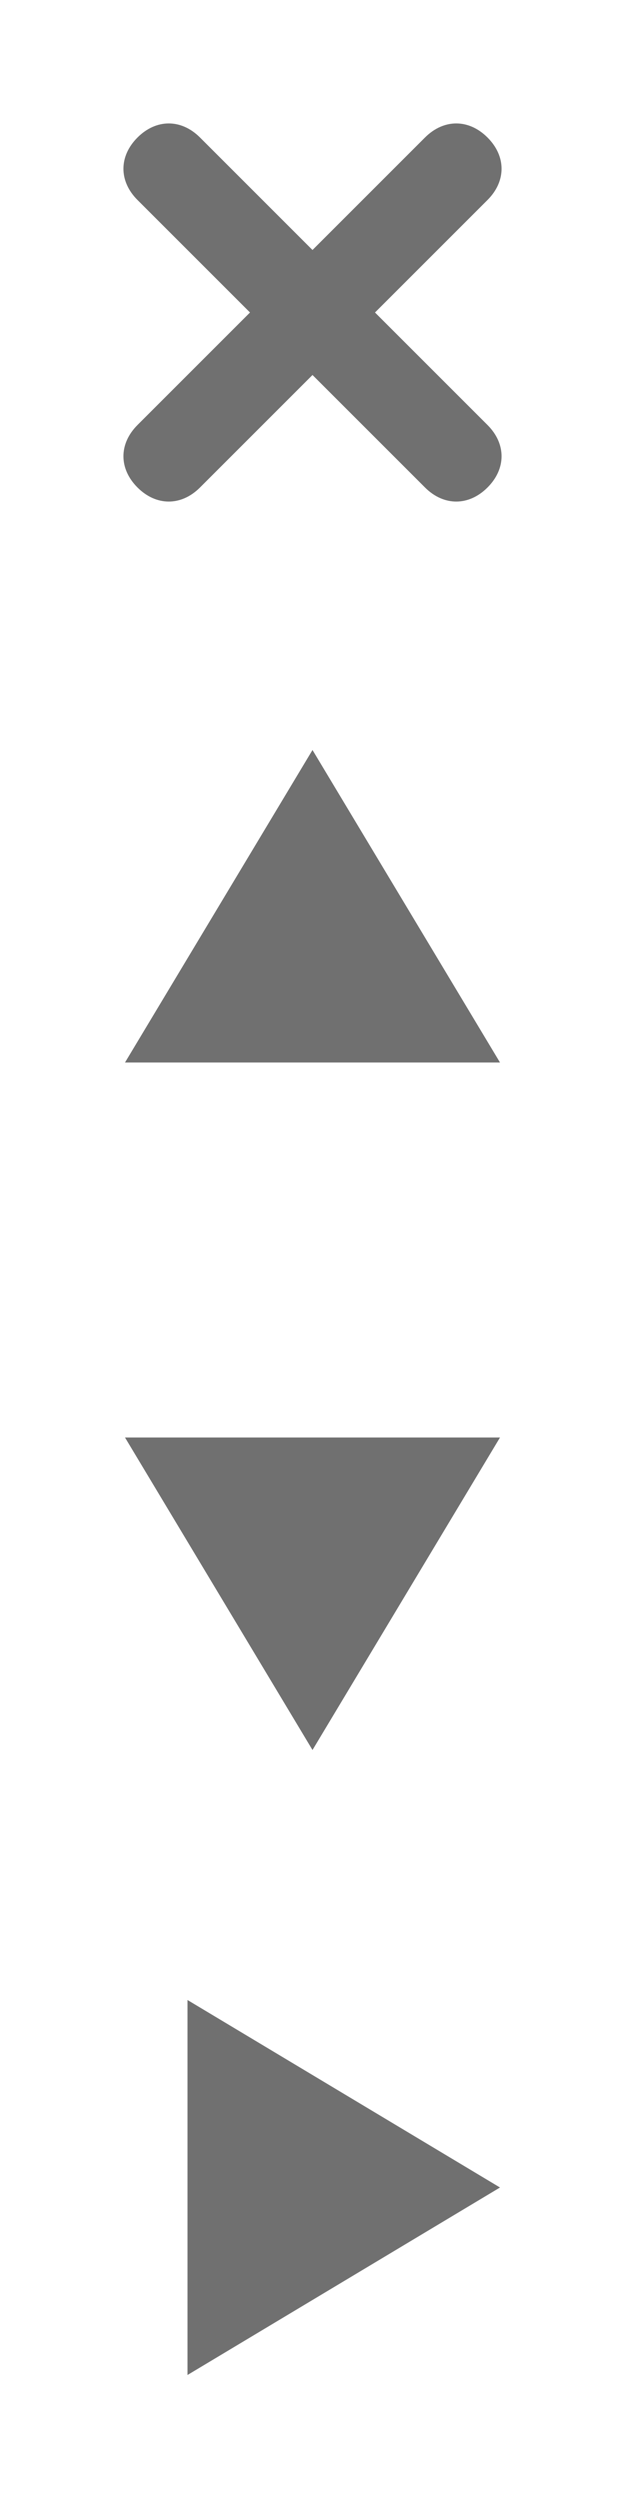 <?xml version="1.0" encoding="UTF-8"?>
<svg x="0px" y="0px" version="1.1" viewBox="0 0 10 40" xmlns="http://www.w3.org/2000/svg" xmlns:xlink="&quot;http://www.w3.org/1999/xlink&quot;">
	<g>
		<g id="Inside_Border" tag="Element">
			<path d="M6, 5L7.8, 3.2C8.1, 2.9 8.1, 2.5 7.8, 2.2C7.5, 1.9 7.1, 1.9 6.8, 2.2L5, 4L3.2, 2.2C2.9, 1.9 2.5, 1.9 2.2, 2.2C1.9, 2.5 1.9, 2.9 2.2, 3.2L4, 5L2.2, 6.8C1.9, 7.1 1.9, 7.5 2.2, 7.8C2.5, 8.1 2.9, 8.1 3.2, 7.8L5, 6L6.8, 7.8C7.1, 8.1 7.5, 8.1 7.8, 7.8C8.1, 7.5 8.1, 7.1 7.8, 6.8L6, 5z" fill="#707070" class="Mask" tag="st0"/>
		</g>
		<g id="Layer_2" tag="Element1"/>
	</g>
	<g transform="translate(0, 10)">
		<g id="Inside_Border" tag="Element">
			<polygon points="5,2 2,7 8,7  " fill="#707070" class="Mask" tag="Mask"/>
		</g>
		<g id="Layer_2" tag="Element1"/>
	</g>
	<g transform="translate(0, 20)">
		<g id="Inside_Border" tag="Element">
			<polygon points="5,8 8,3 2,3  " fill="#707070" class="Mask" tag="Mask"/>
		</g>
		<g id="Layer_2" tag="Element1"/>
	</g>
	<g transform="translate(0, 30)">
		<g id="Inside_Border" tag="Element">
			<polygon points="8,5 3,2 3,8  " fill="#707070" class="Mask" tag="Mask"/>
		</g>
		<g id="Layer_2" tag="Element1"/>
	</g>
</svg>
